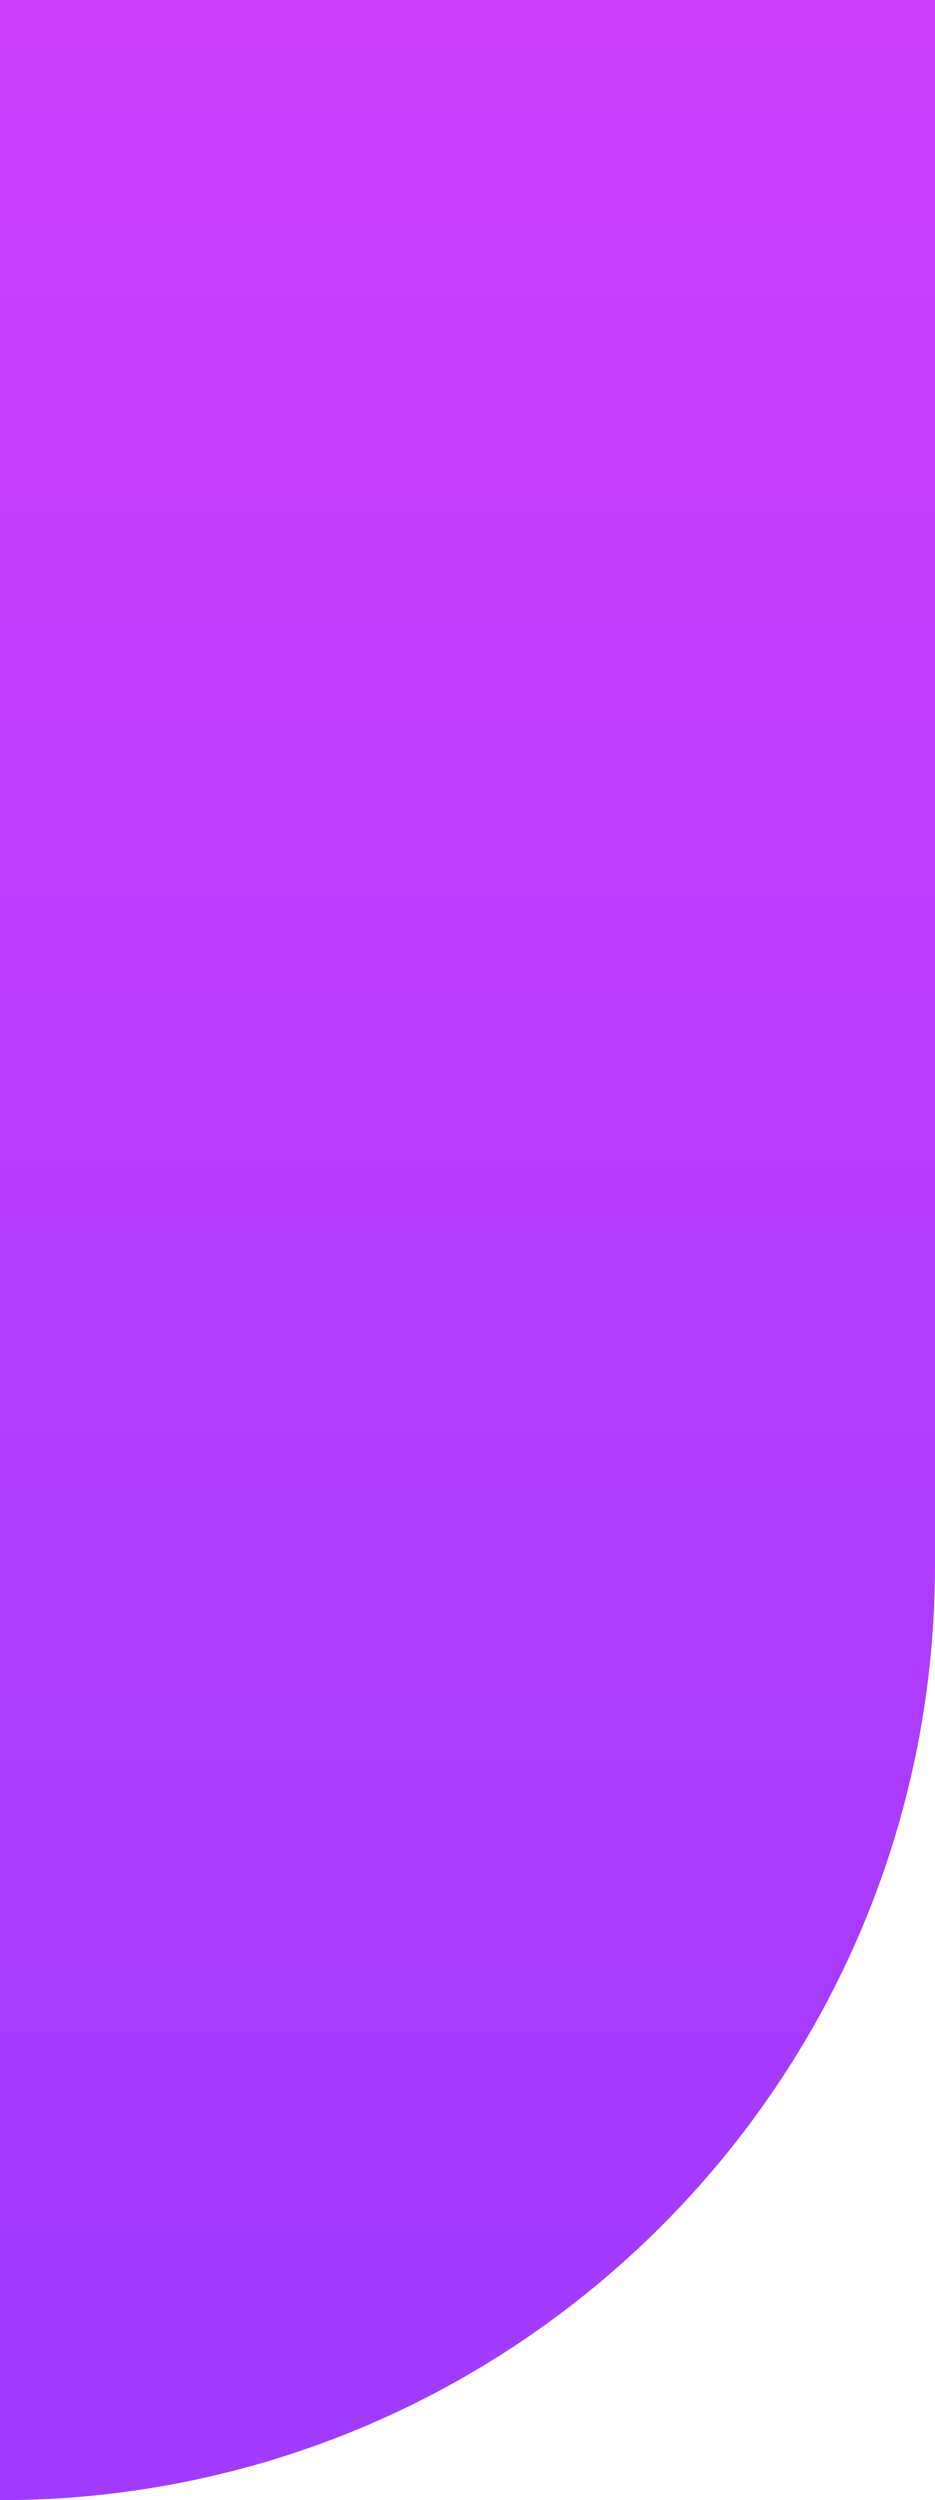 <svg id="Layer_1" data-name="Layer 1" xmlns="http://www.w3.org/2000/svg" xmlns:xlink="http://www.w3.org/1999/xlink" viewBox="0 0 224.4 600">
    <defs>
        <style>
            .cls-1 {
                fill:url(#linear-gradient);
                }
        </style>
            
        <linearGradient id="linear-gradient" x1="112.5" y1="-306" x2="112.5" y2="1121.37" gradientUnits="userSpaceOnUse">
            <stop offset="0" stop-color="#e942ff"/>
            <stop offset="0.25" stop-color="#c83fff"/>
            <stop offset="0.57" stop-color="#a53bff"/>
            <stop offset="0.83" stop-color="#9039ff"/>
            <stop offset="1" stop-color="#8838ff"/>
        </linearGradient>
    </defs>
    <path class="cls-1" d="M.3,600h0c123.93,0,224.4-100.47,224.4-224.4V0H.3Z" transform="translate(-0.3 0)"/>
</svg>